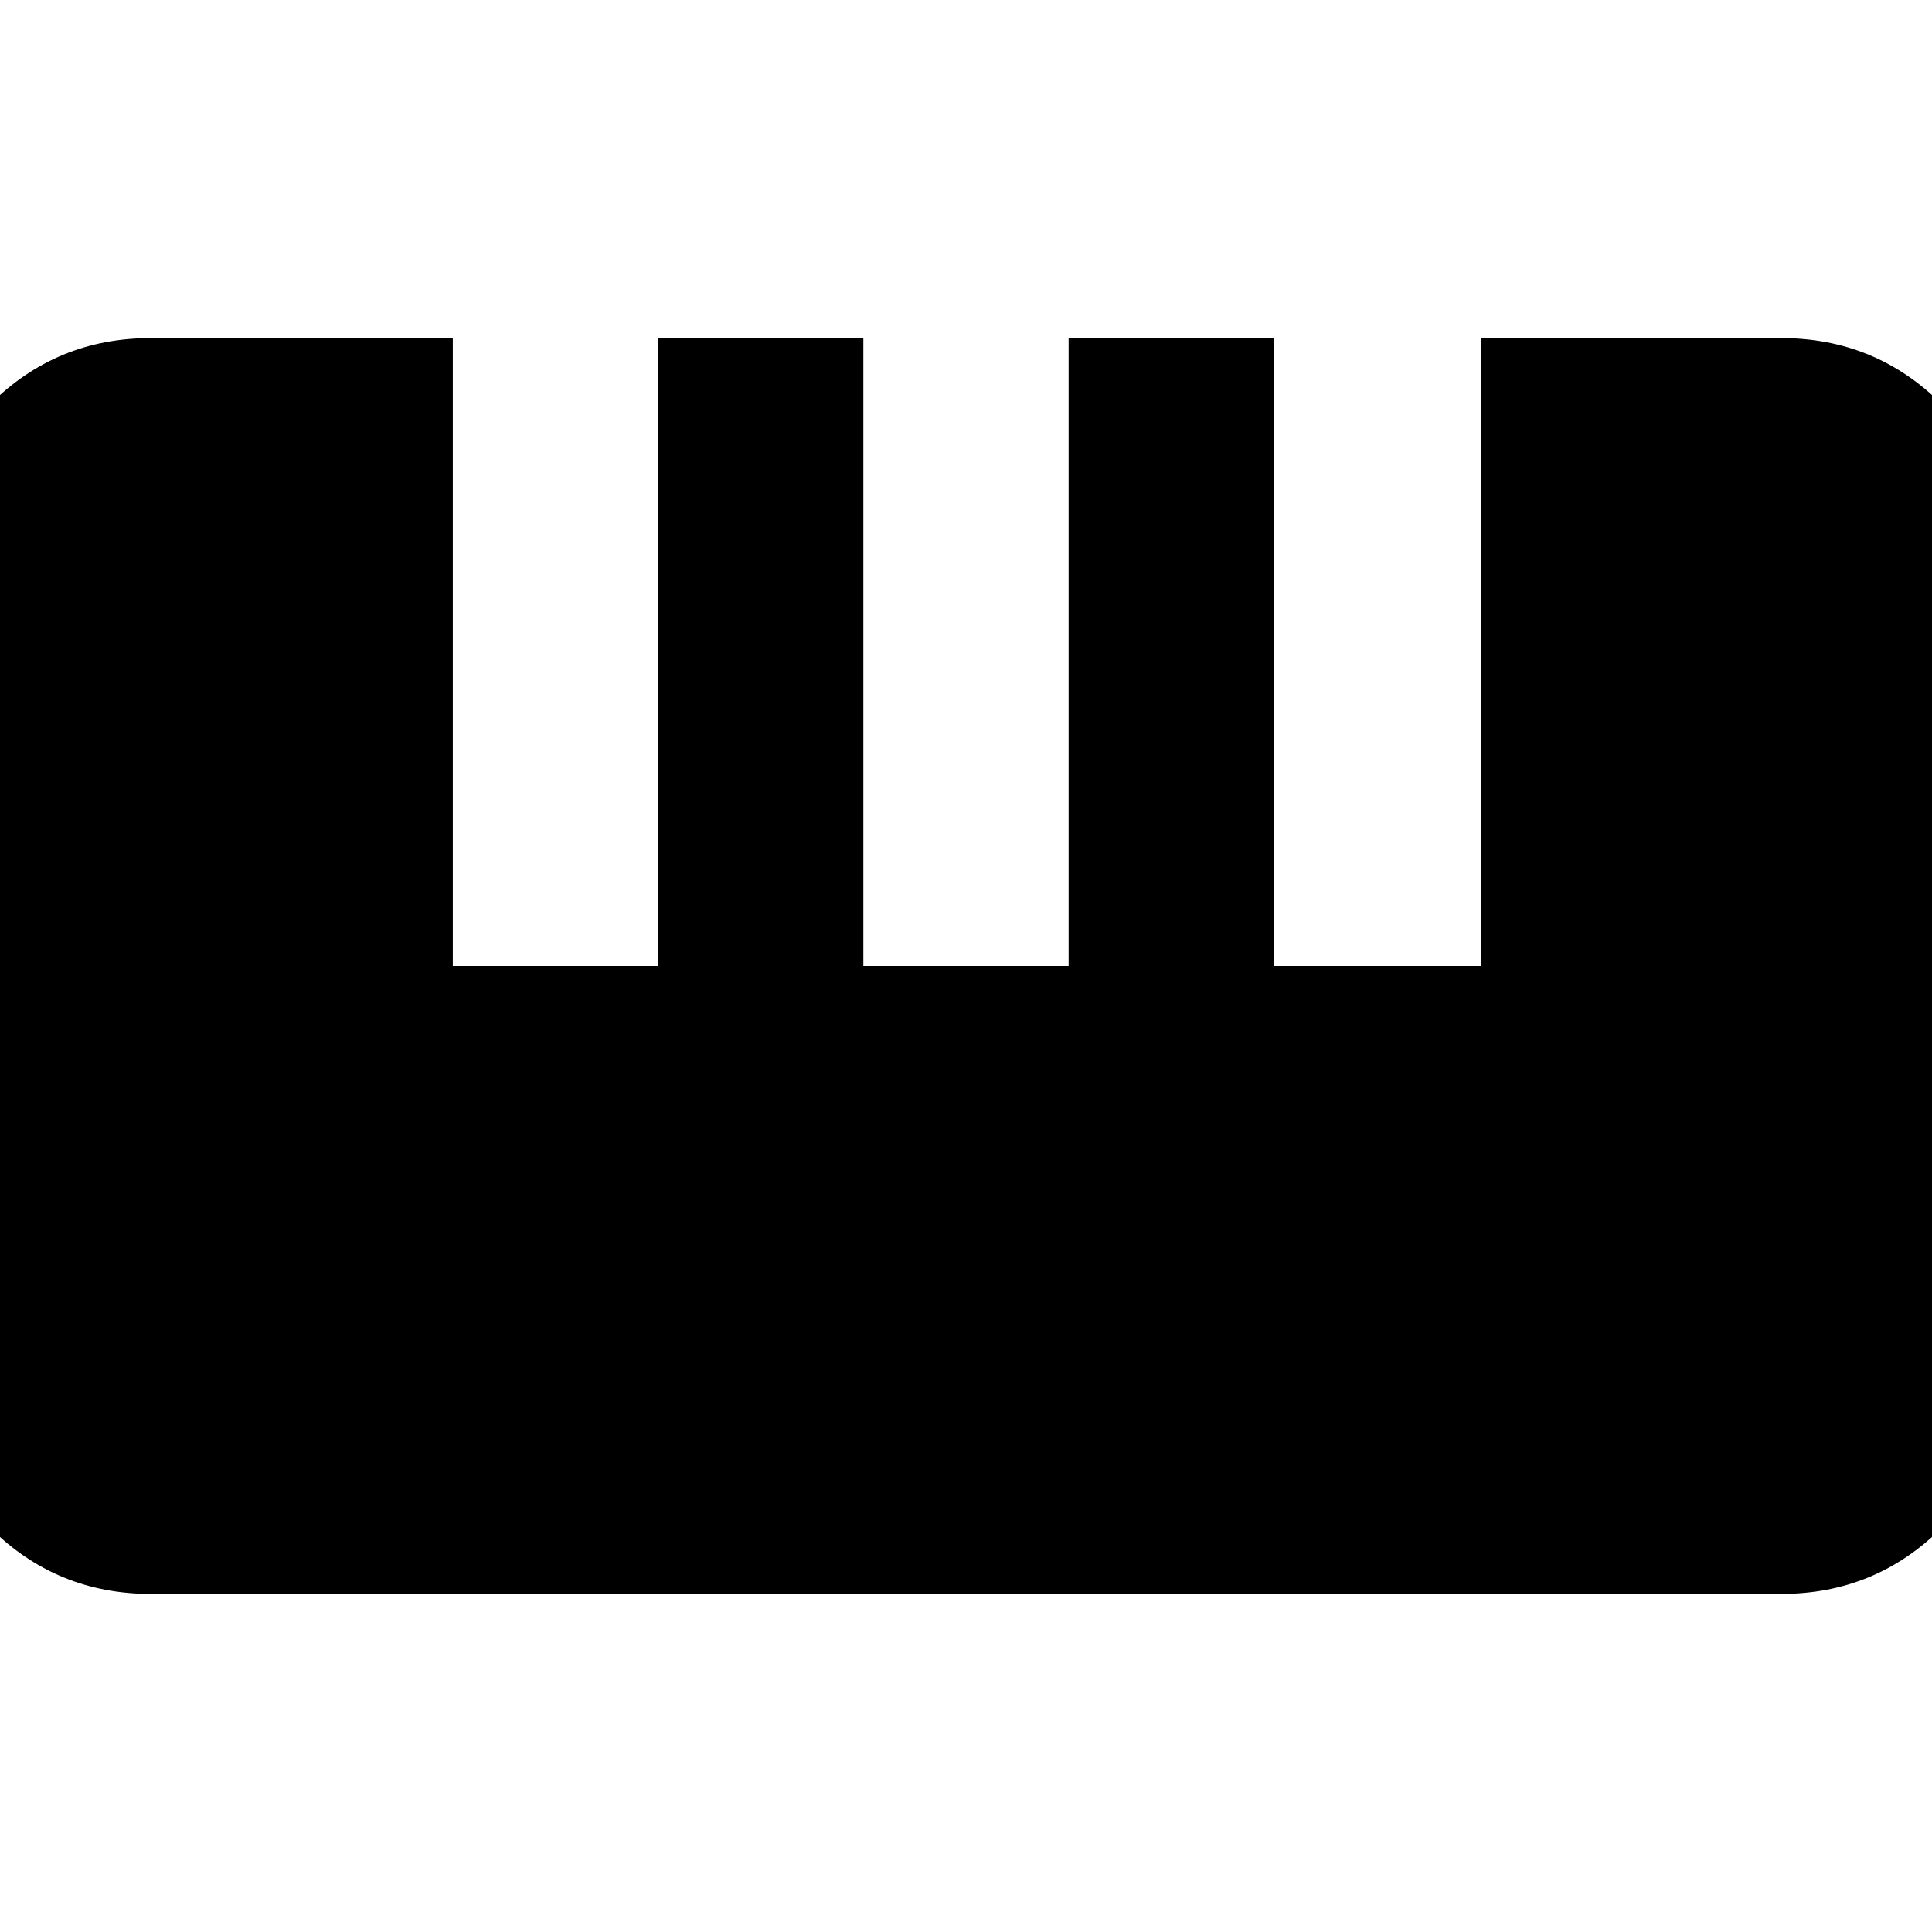 <svg xmlns="http://www.w3.org/2000/svg" height="24" width="24"><path d="M1.875 19.8q-1.175 0-2-.825t-.825-2v-9.95q0-1.175.825-2t2-.825h3.75V12h2.55V4.2h2.55V12h2.55V4.2h2.55V12H18.4V4.2h3.725q1.175 0 2 .825t.825 2v9.95q0 1.175-.825 2t-2 .825Z"/></svg>